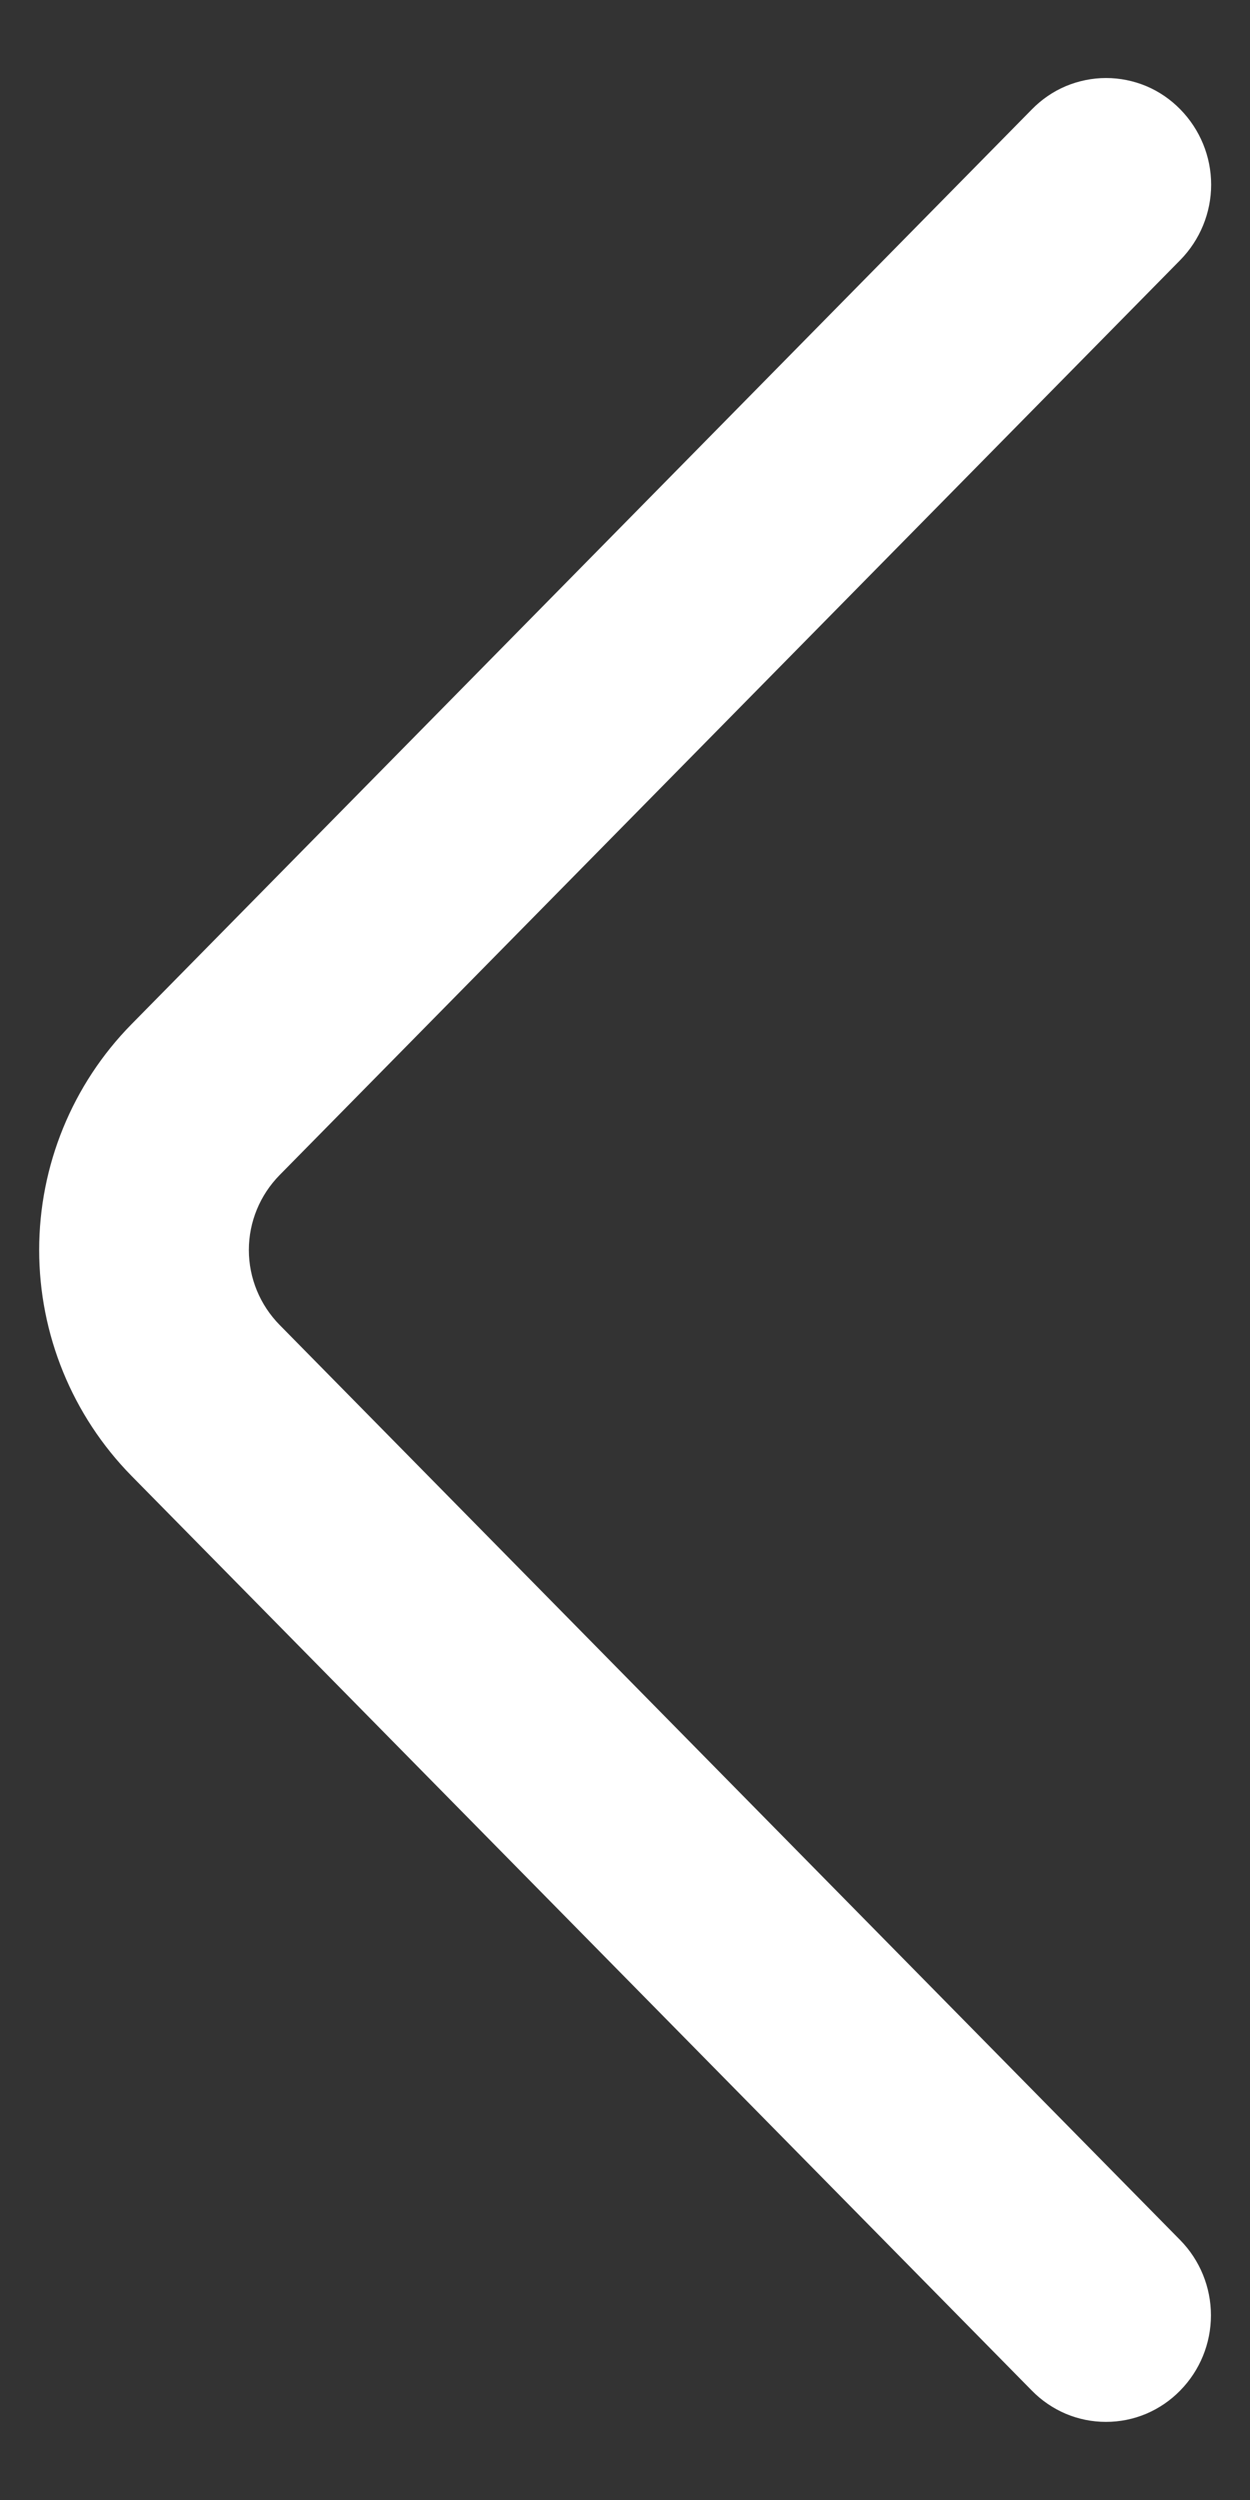 <svg width="12" height="24" viewBox="0 0 12 24" fill="none" xmlns="http://www.w3.org/2000/svg">
  <rect x="0" y="0" width="12" height="24" fill="#333333" stroke="none"/>
  <path d="M0.669 2.496L9.315 11.28C9.504 11.472 9.611 11.73 9.611 12C9.611 12.27 9.504 12.528 9.315 12.72L0.671 21.504C0.481 21.697 0.375 21.957 0.375 22.227C0.375 22.498 0.481 22.757 0.671 22.95C0.764 23.045 0.874 23.12 0.996 23.172C1.119 23.224 1.25 23.25 1.383 23.25C1.515 23.25 1.646 23.224 1.769 23.172C1.891 23.12 2.001 23.045 2.094 22.95L10.738 14.168C11.306 13.589 11.624 12.811 11.624 12C11.624 11.189 11.306 10.411 10.738 9.833L2.094 1.05C2.001 0.955 1.891 0.879 1.768 0.827C1.646 0.776 1.514 0.749 1.382 0.749C1.249 0.749 1.117 0.776 0.995 0.827C0.872 0.879 0.762 0.955 0.669 1.05C0.48 1.243 0.373 1.502 0.373 1.773C0.373 2.043 0.48 2.303 0.669 2.496Z" fill="#fff" transform="scale(-1, 1) translate(-12, 0)"/>
</svg>
